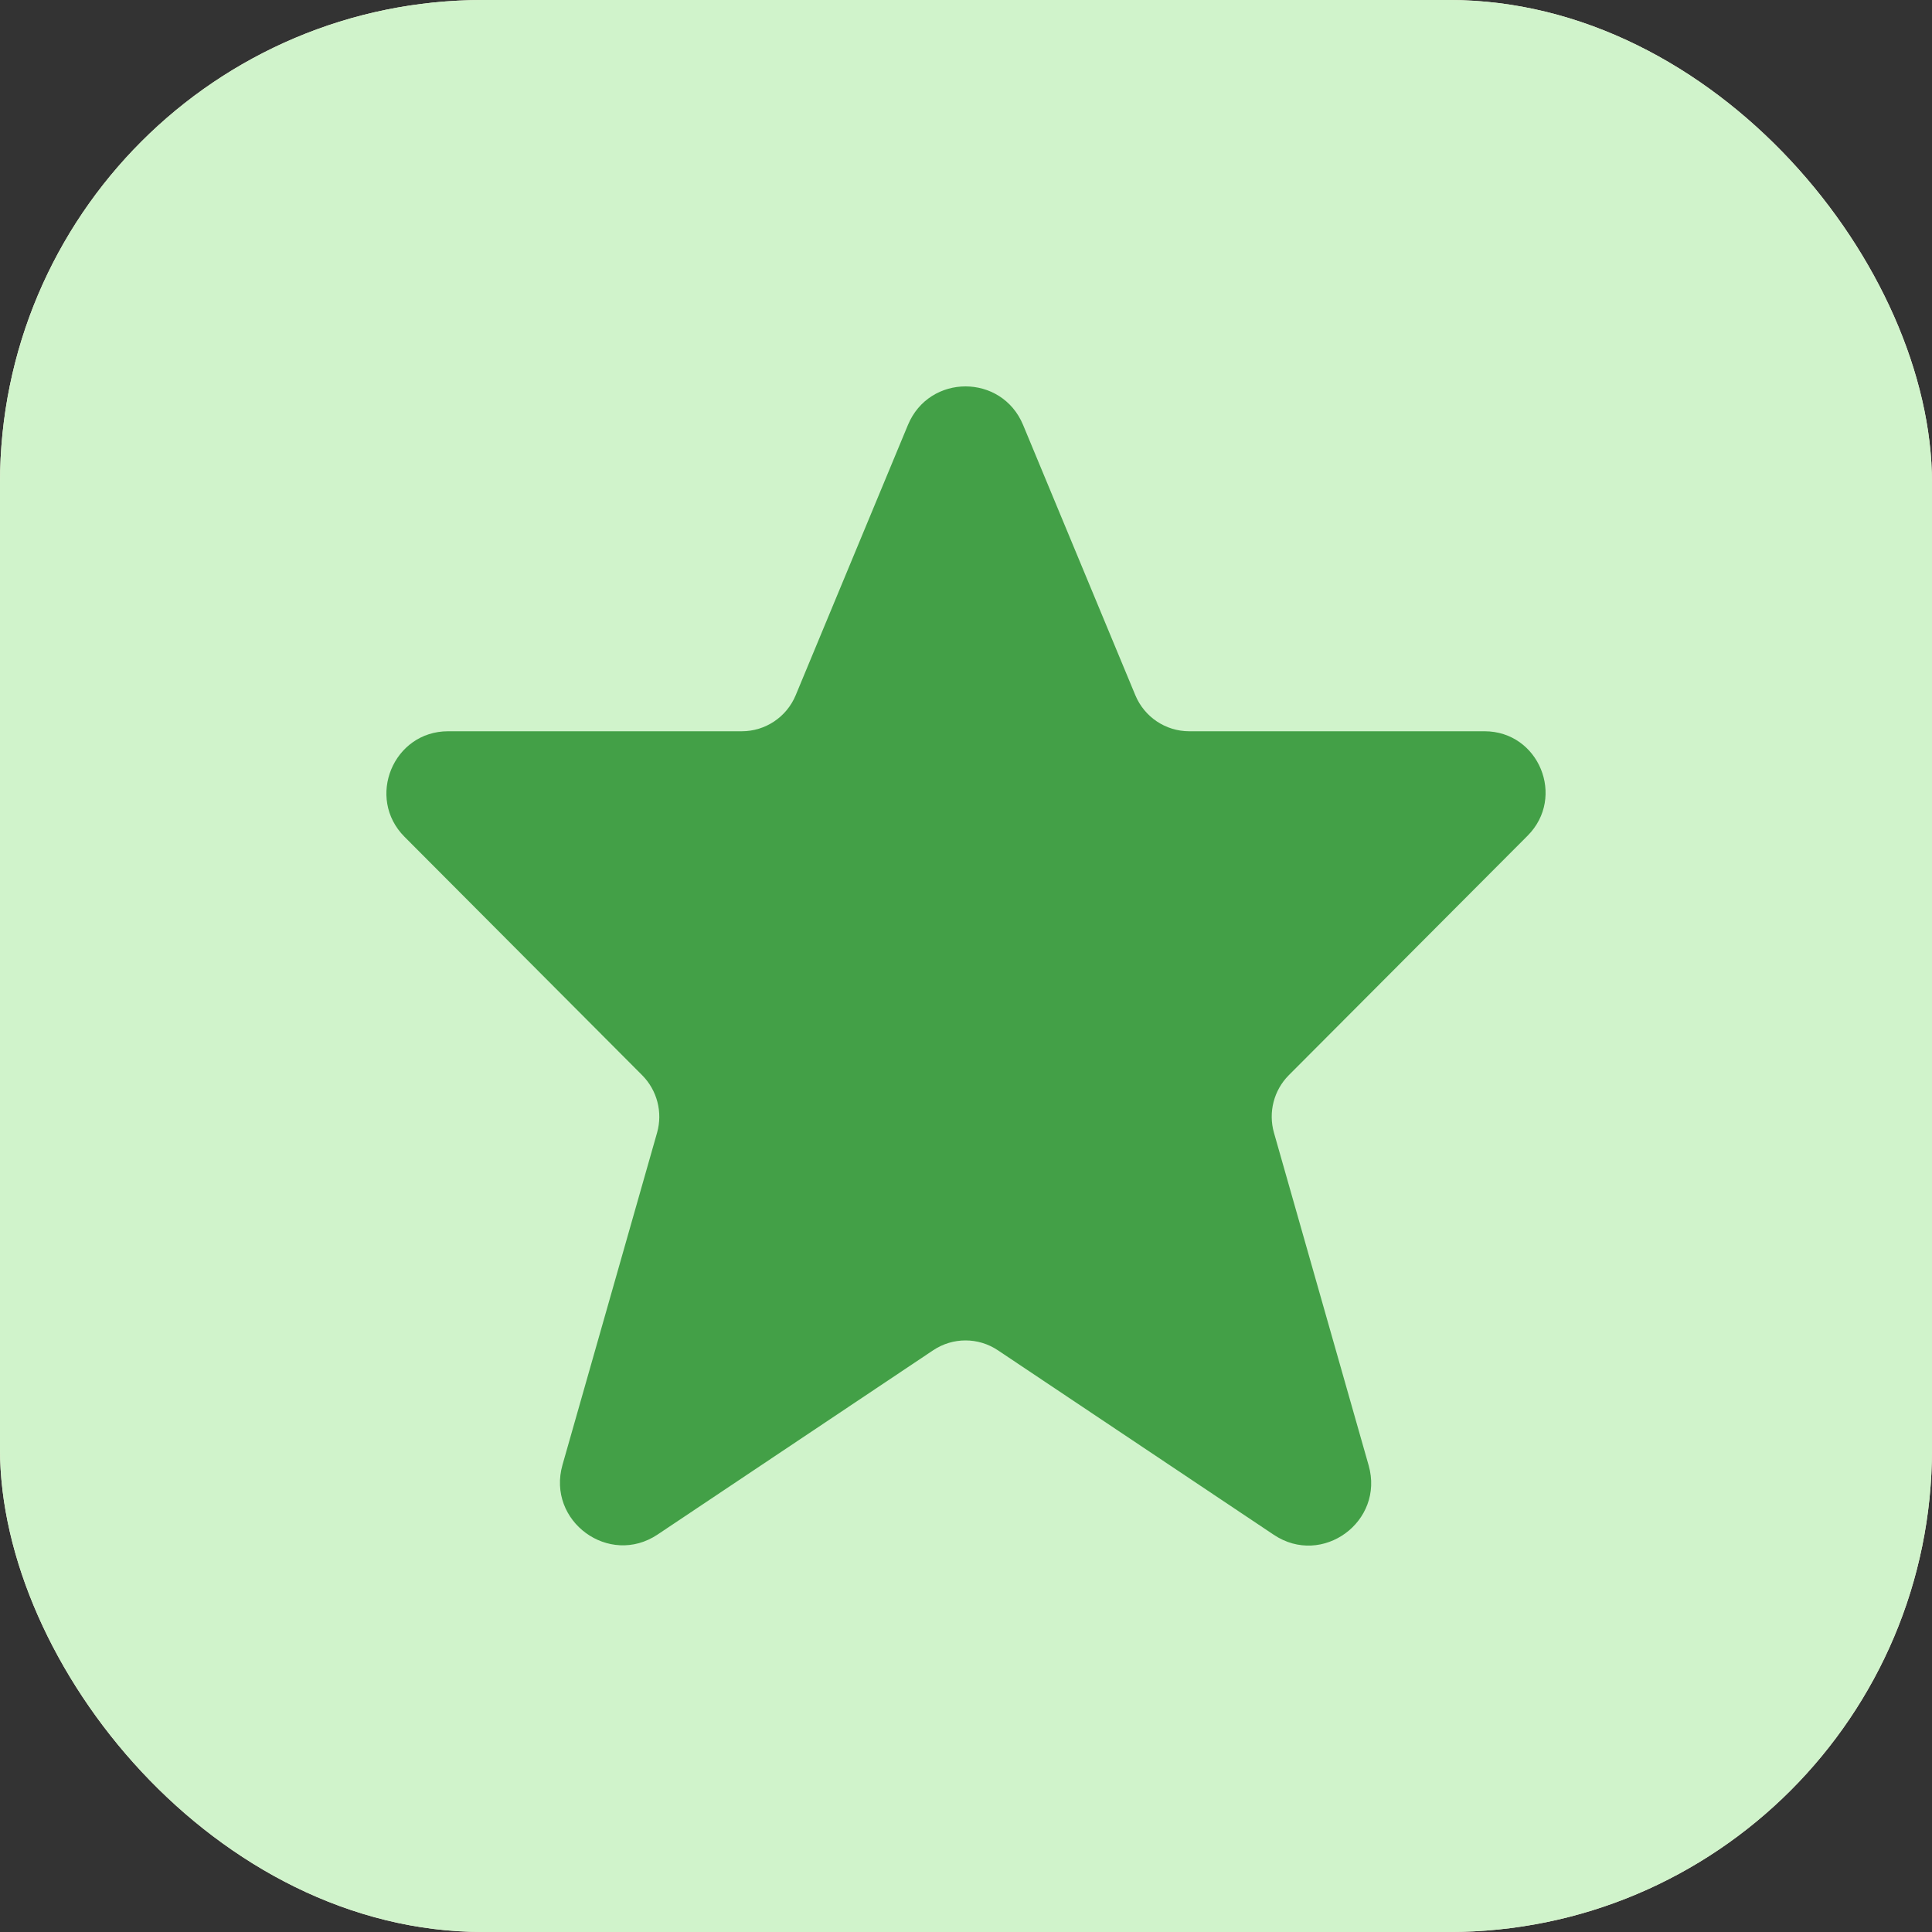 <svg width="20" height="20" viewBox="0 0 20 20" fill="none" xmlns="http://www.w3.org/2000/svg">
<rect x="0" y="0" width="20" height="20" fill="#333333" stroke="none"/>
<rect width="20" height="20" rx="5" fill="#FEF4E1"/>
<path fill-rule="evenodd" clip-rule="evenodd" d="M9.399 4.399C9.62 3.867 10.37 3.867 10.591 4.399L11.753 7.197C11.847 7.423 12.067 7.57 12.311 7.57H15.368C15.93 7.57 16.211 8.252 15.814 8.651L13.341 11.131C13.186 11.287 13.128 11.515 13.188 11.726L14.168 15.169C14.334 15.751 13.688 16.224 13.186 15.888L10.33 13.978C10.127 13.842 9.863 13.842 9.66 13.978L6.808 15.885C6.305 16.222 5.657 15.747 5.823 15.164L6.802 11.726C6.862 11.515 6.803 11.287 6.648 11.131L4.188 8.663C3.786 8.26 4.071 7.57 4.639 7.57H7.679C7.923 7.57 8.143 7.423 8.237 7.197L9.399 4.399Z" fill="url(#paint0_linear_2_4268)"/>
<rect width="20" height="20" rx="5" fill="#D0F3CB"/>
<path fill-rule="evenodd" clip-rule="evenodd" d="M9.399 4.399C9.62 3.867 10.37 3.867 10.591 4.399L11.753 7.197C11.847 7.423 12.067 7.57 12.311 7.57H15.368C15.93 7.57 16.211 8.252 15.814 8.651L13.341 11.131C13.186 11.287 13.128 11.515 13.188 11.726L14.168 15.169C14.334 15.751 13.688 16.224 13.186 15.888L10.33 13.978C10.127 13.842 9.863 13.842 9.66 13.978L6.808 15.885C6.305 16.222 5.657 15.747 5.823 15.164L6.802 11.726C6.862 11.515 6.803 11.287 6.648 11.131L4.188 8.663C3.786 8.26 4.071 7.57 4.639 7.57H7.679C7.923 7.57 8.143 7.423 8.237 7.197L9.399 4.399Z" fill="#43A047"/>
<defs>
<linearGradient id="paint0_linear_2_4268" x1="4" y1="4" x2="16" y2="16" gradientUnits="userSpaceOnUse">
<stop stop-color="#FF7A00"/>
<stop offset="0.505" stop-color="#FF9900"/>
<stop offset="1" stop-color="#DB8300"/>
</linearGradient>
</defs>
</svg>
